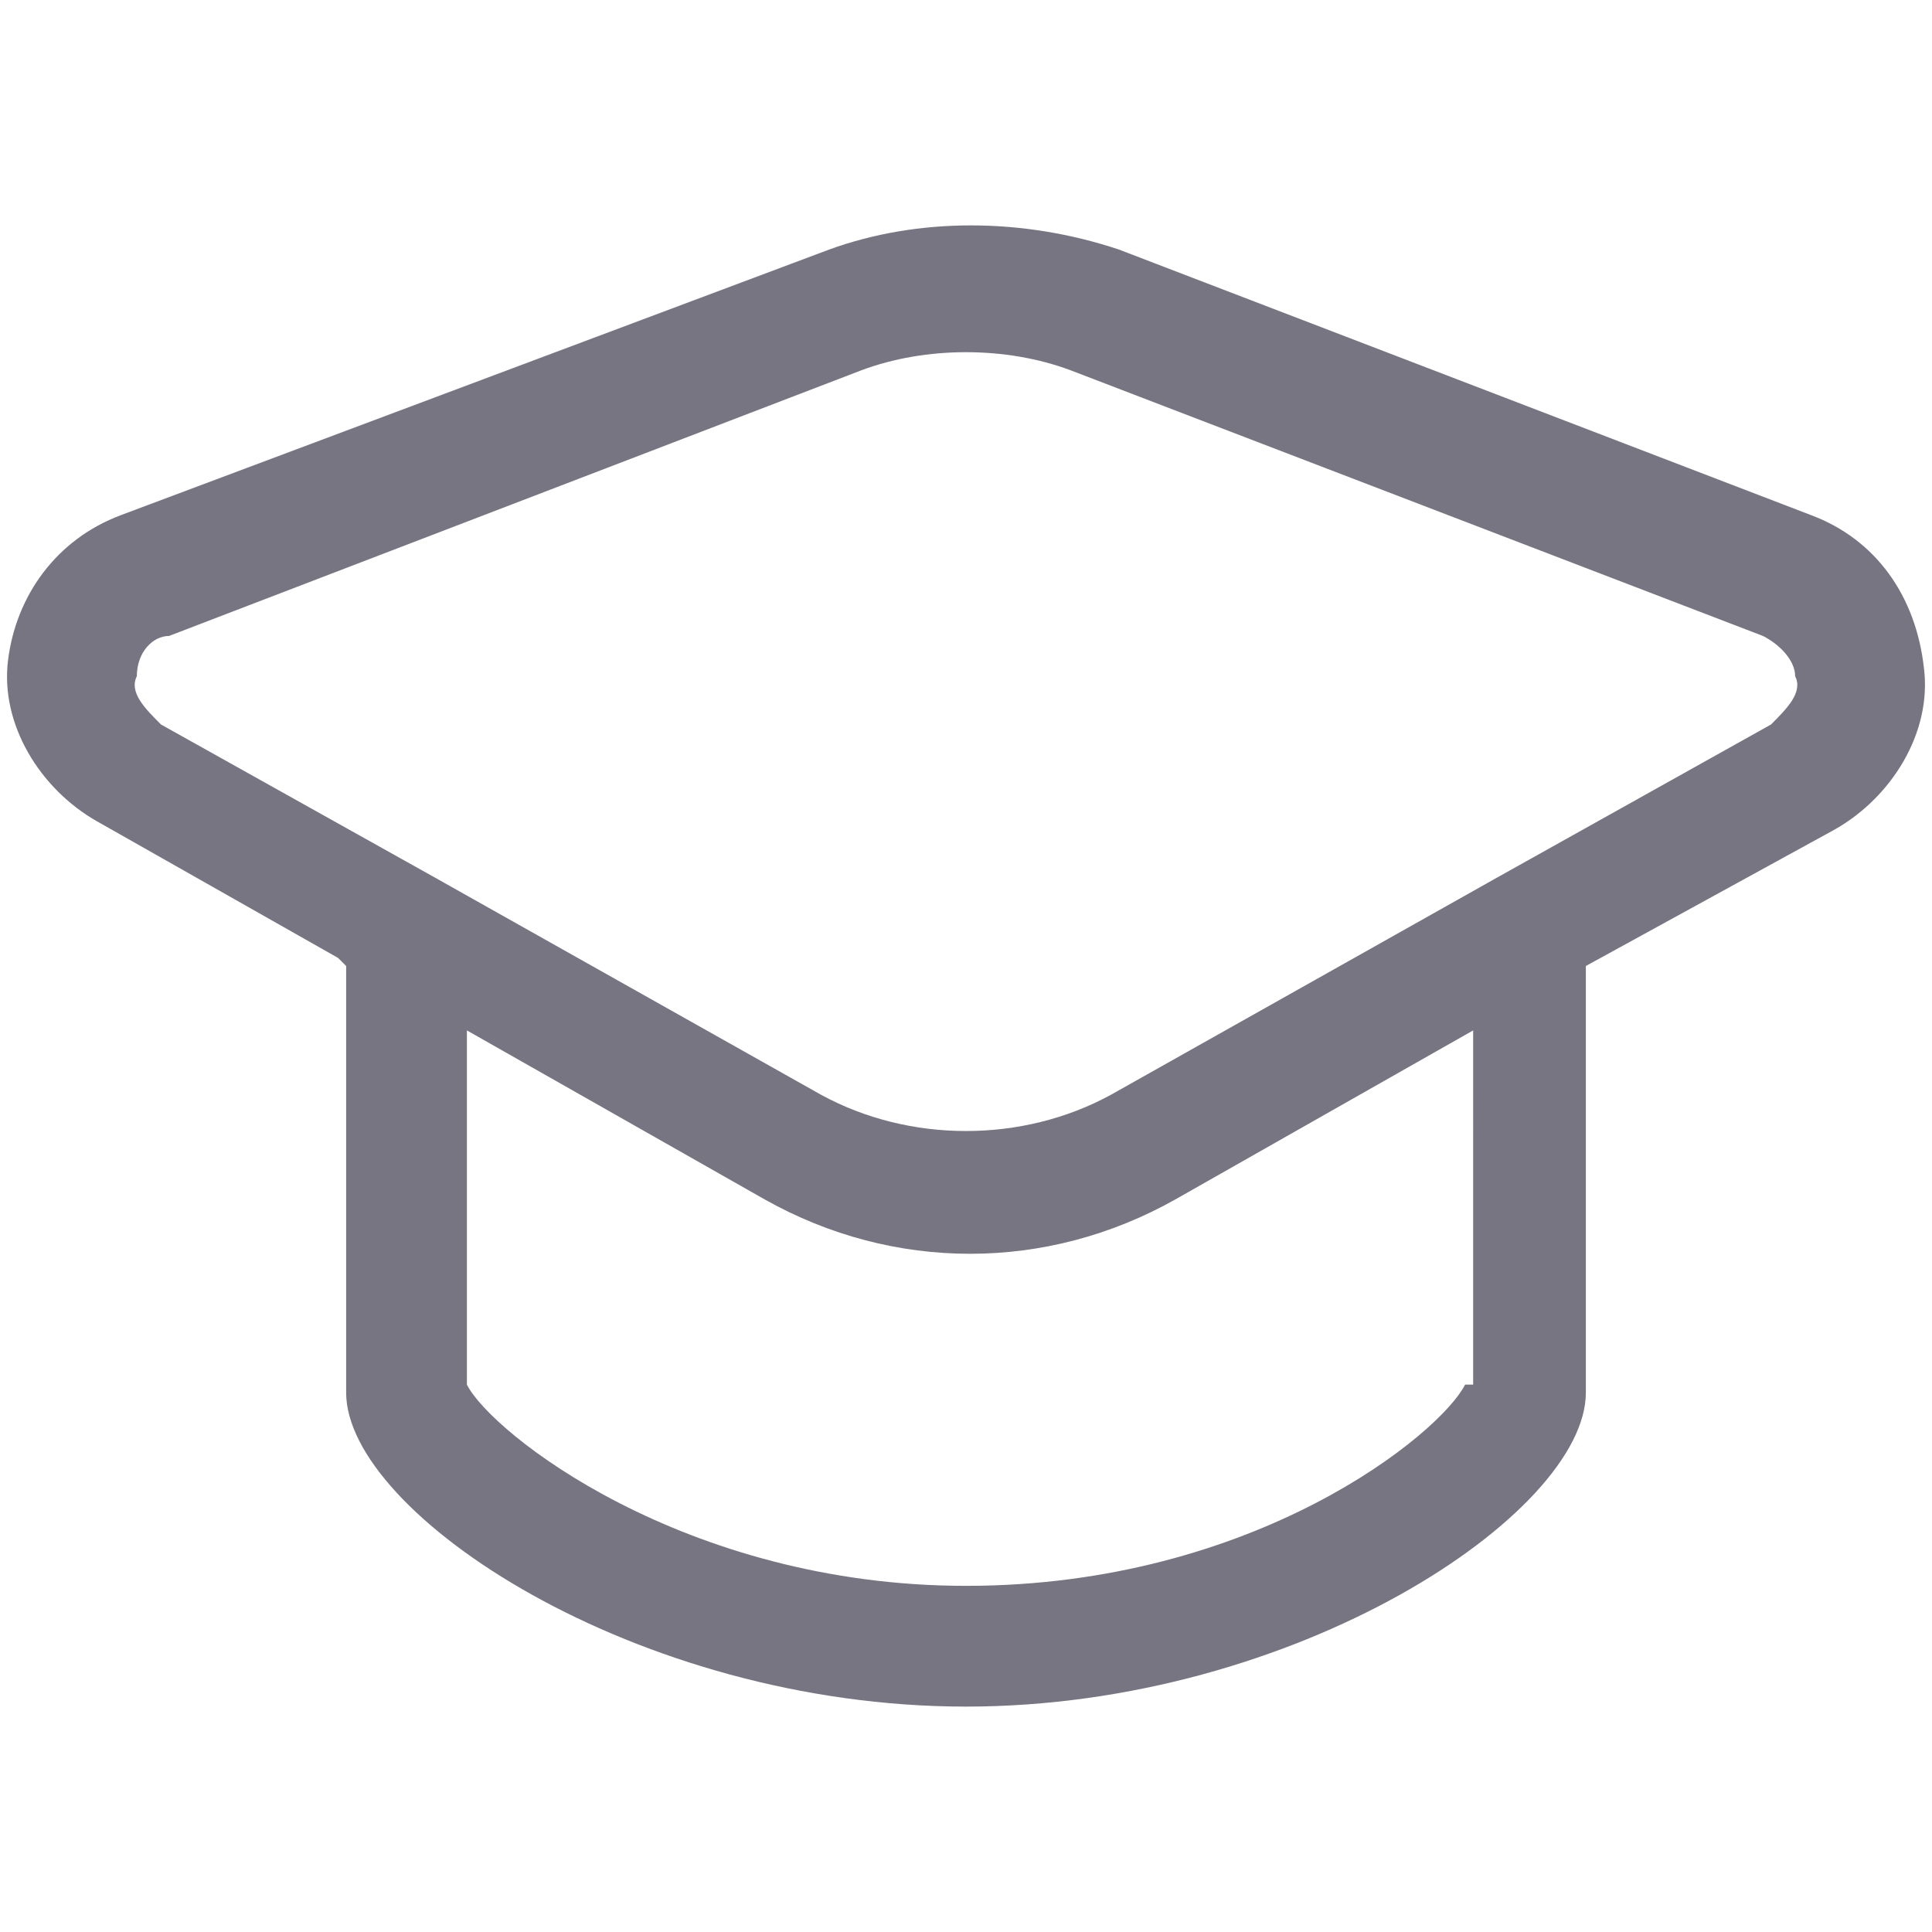 <?xml version="1.0" encoding="utf-8"?>
<!-- Generator: Adobe Illustrator 21.0.2, SVG Export Plug-In . SVG Version: 6.00 Build 0)  -->
<svg version="1.1" id="Ebene_1" xmlns="http://www.w3.org/2000/svg" xmlns:xlink="http://www.w3.org/1999/xlink" x="0px" y="0px"
	 viewBox="0 0 24 24" style="enable-background:new 0 0 24 24;" xml:space="preserve">
<style type="text/css">
	.st0{fill:#777582;}
</style>
<path class="st0" d="M22.5,6.4l-8.6-3.3c-1.2-0.4-2.5-0.4-3.6,0L1.5,6.4c-0.8,0.3-1.3,1-1.4,1.8c-0.1,0.8,0.4,1.6,1.1,2l3,1.7
	L4.3,12v5.3c0,1.5,3.6,3.9,7.7,3.9c4.1,0,7.7-2.4,7.7-3.9V12l3.1-1.7c0.7-0.4,1.2-1.2,1.1-2C23.8,7.4,23.3,6.7,22.5,6.4z M18.2,17.2
	c-0.3,0.6-2.6,2.5-6.2,2.5c-3.5,0-5.9-1.9-6.2-2.5v-4.4l3.7,2.1c1.6,0.9,3.5,0.9,5.1,0l3.7-2.1V17.2z M22,9l-3.4,1.9c0,0,0,0,0,0
	l-4.8,2.7c-1.1,0.6-2.5,0.6-3.6,0l-4.8-2.7L2,9C1.8,8.8,1.6,8.6,1.7,8.4c0-0.3,0.2-0.5,0.4-0.5l8.6-3.3c0.8-0.3,1.8-0.3,2.6,0
	l8.6,3.3c0.2,0.1,0.4,0.3,0.4,0.5C22.4,8.6,22.2,8.8,22,9z"/>
</svg>
